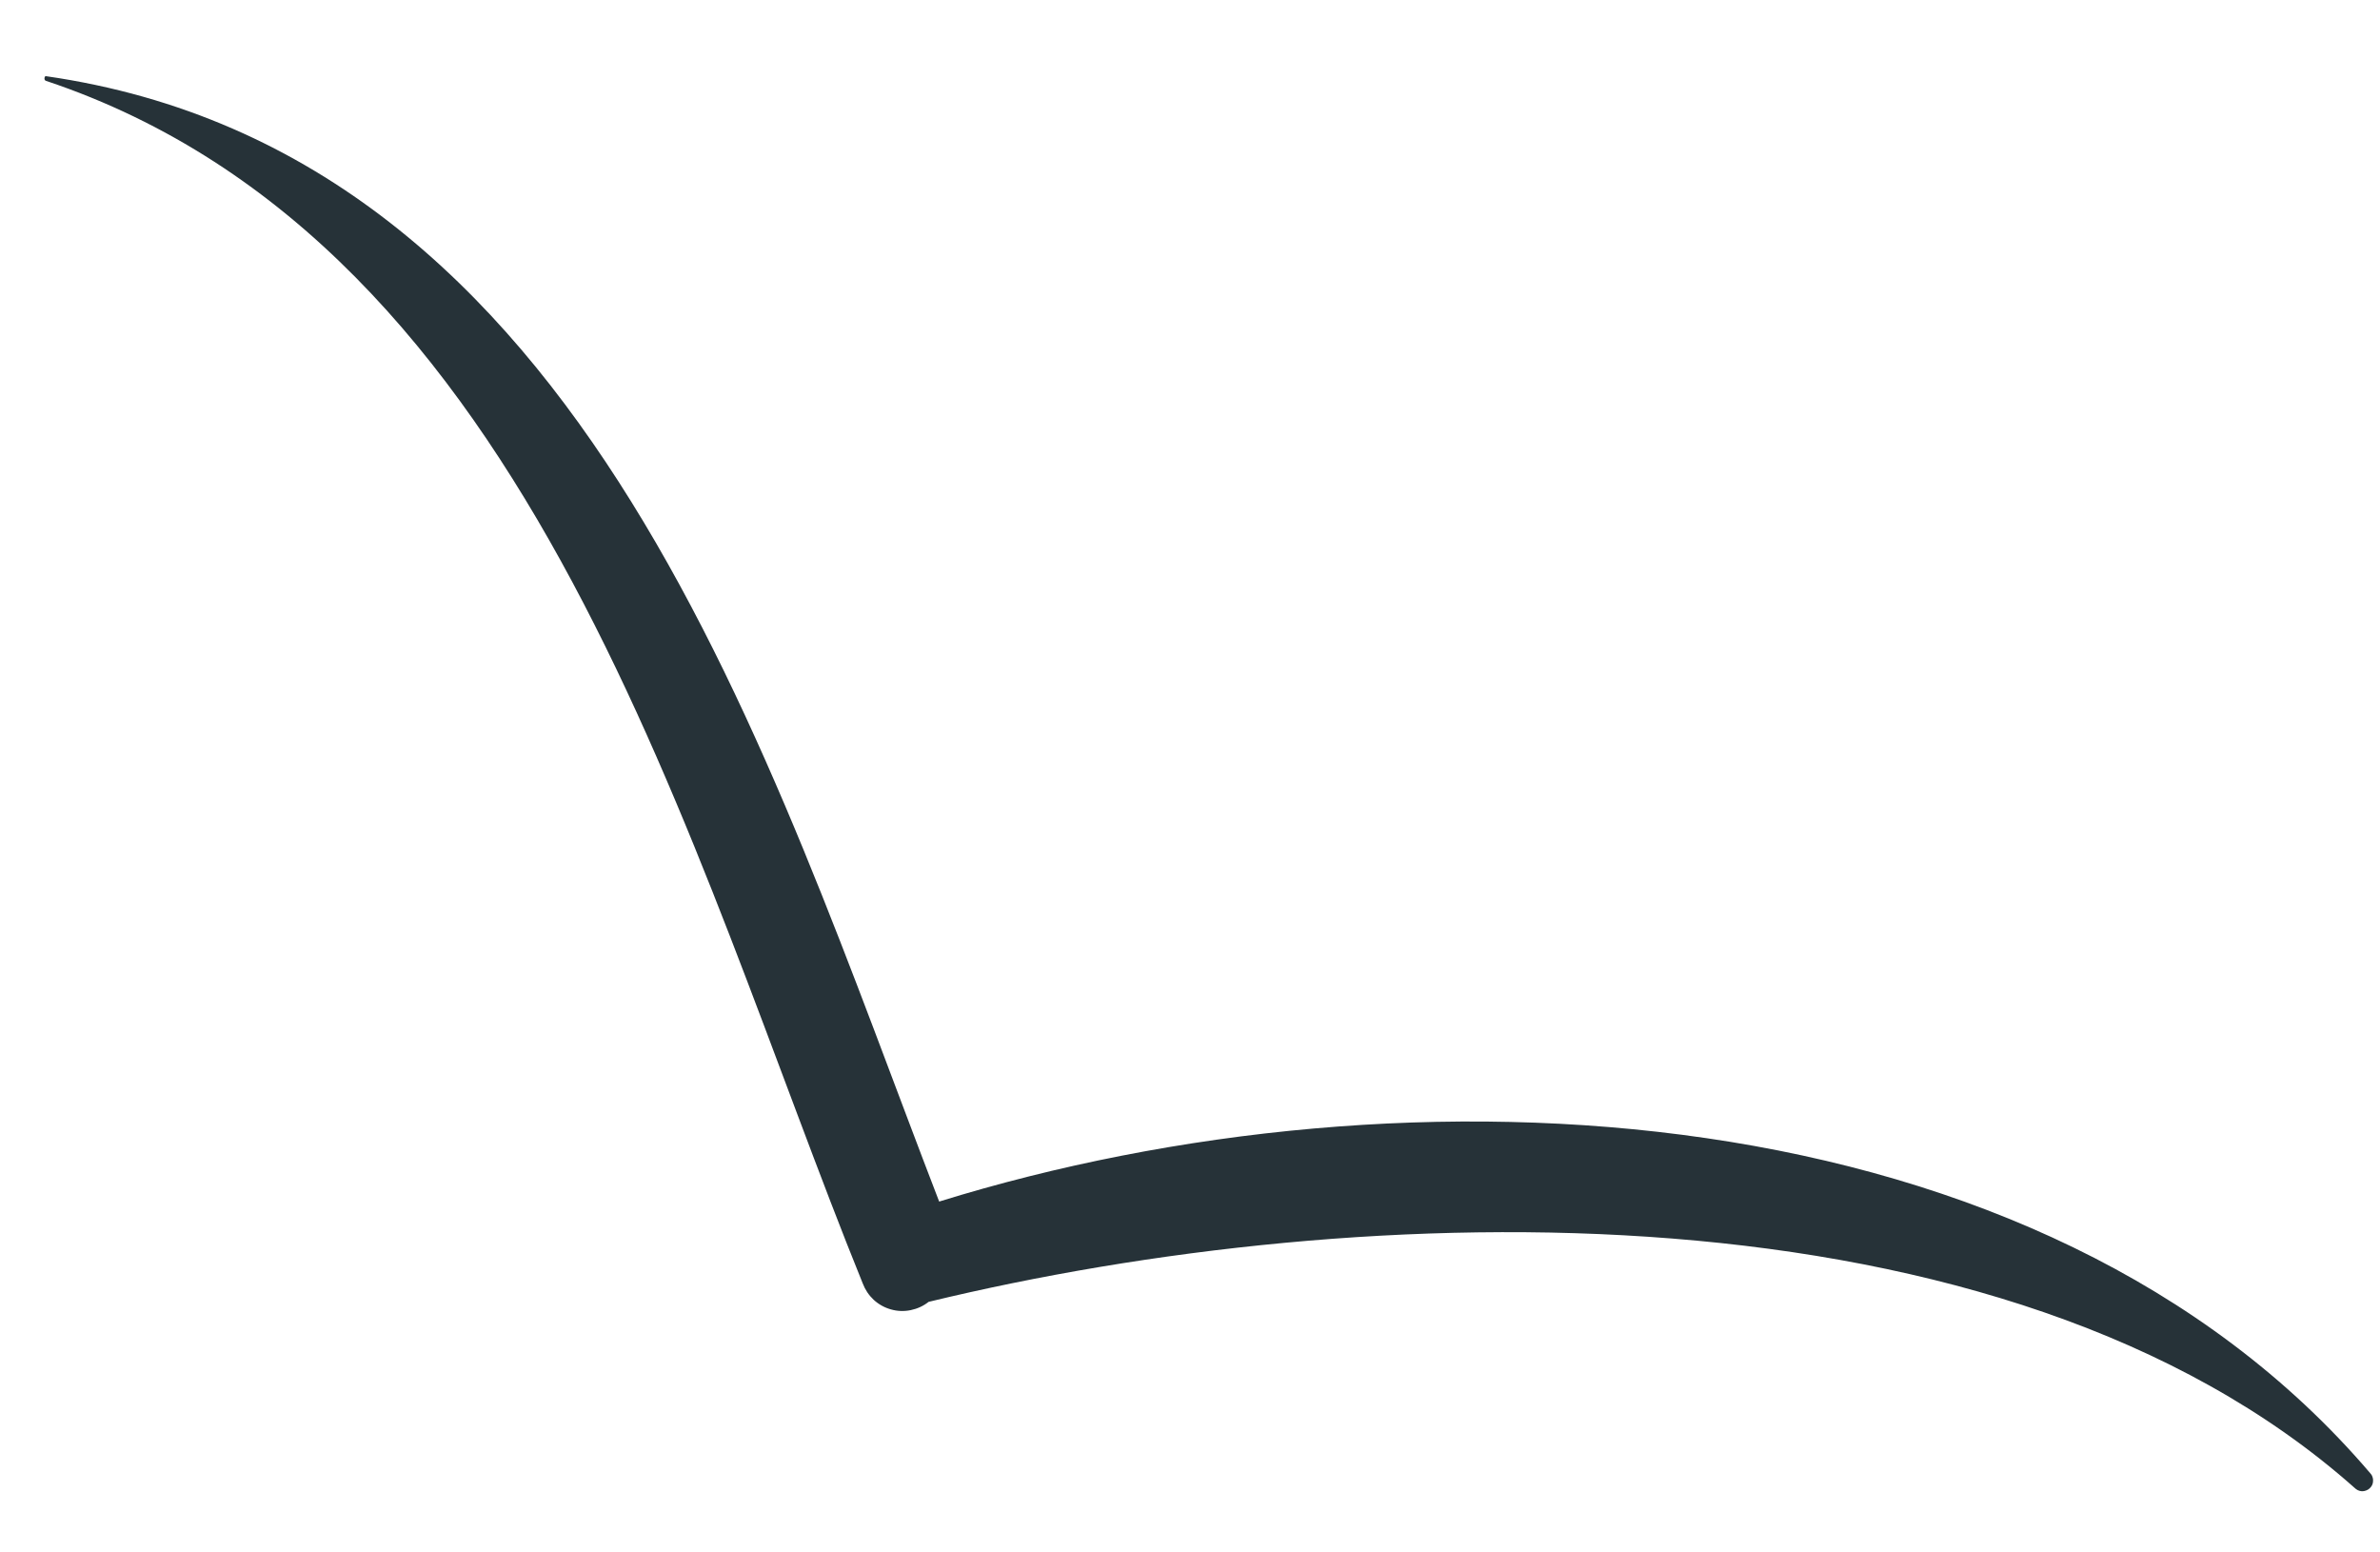 <?xml version="1.0" encoding="UTF-8" standalone="no"?><svg width='23' height='15' viewBox='0 0 23 15' fill='none' xmlns='http://www.w3.org/2000/svg'>
<path d='M0.444 0.781C5.171 2.36 6.649 8.24 8.337 12.4C8.36 12.461 8.396 12.515 8.443 12.559C8.491 12.603 8.548 12.635 8.61 12.652C8.672 12.67 8.738 12.672 8.801 12.659C8.864 12.646 8.924 12.619 8.974 12.579C13.16 11.566 19.358 11.362 22.753 14.375C22.763 14.385 22.774 14.393 22.786 14.399C22.798 14.405 22.812 14.408 22.825 14.409C22.839 14.409 22.853 14.407 22.865 14.402C22.878 14.398 22.89 14.39 22.9 14.381C22.91 14.372 22.918 14.361 22.924 14.349C22.93 14.336 22.933 14.323 22.933 14.309C22.934 14.296 22.932 14.282 22.927 14.269C22.923 14.257 22.916 14.245 22.906 14.235C19.721 10.502 13.593 10.209 9.076 11.61C7.42 7.323 5.674 1.488 0.444 0.736C0.432 0.73 0.419 0.774 0.444 0.781Z' fill='#263238'/>
</svg>
